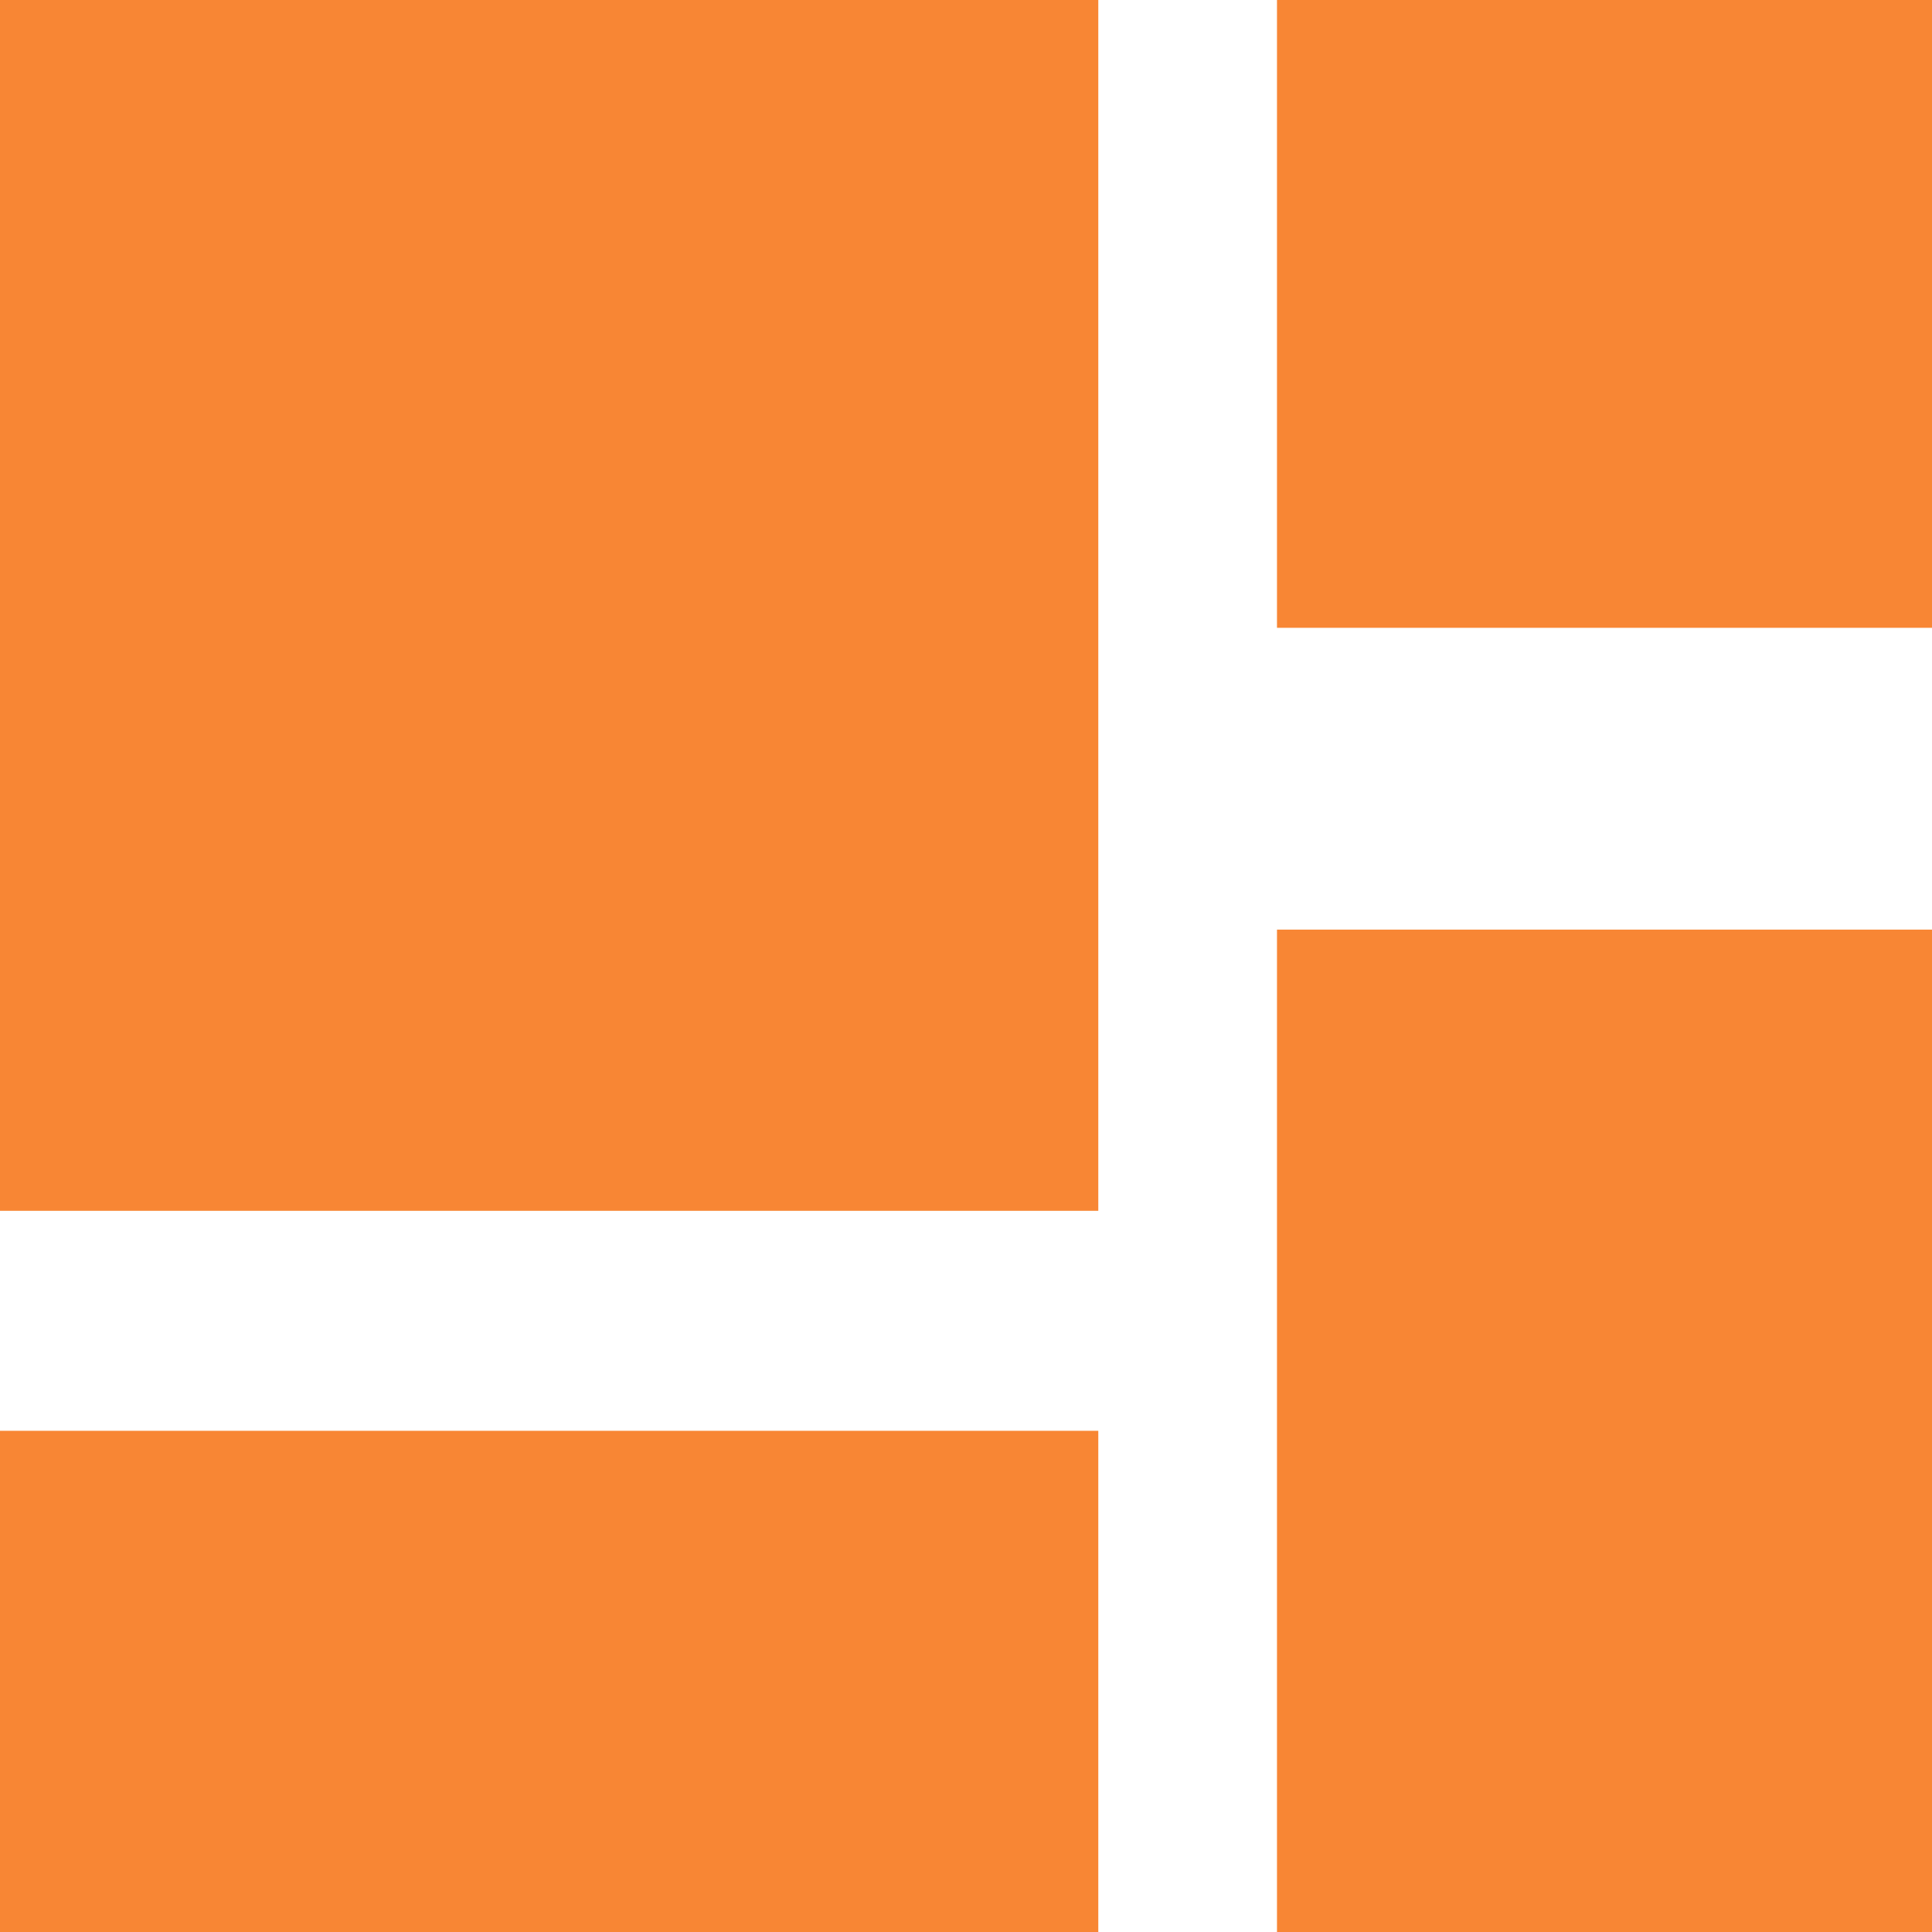<svg id="eLjgzW7N6pk1" xmlns="http://www.w3.org/2000/svg" xmlns:xlink="http://www.w3.org/1999/xlink" viewBox="0 0 300 300" shape-rendering="geometricPrecision" text-rendering="geometricPrecision">
    <rect width="170.543" height="188.015" rx="0" ry="0" fill="#f88634" stroke-width="0" />
    <rect width="170.543" height="77.825" rx="0" ry="0" transform="translate(0 222.175)" fill="#f88634" stroke-width="0" />
    <rect width="101.71" height="155.65" rx="0" ry="0" transform="matrix(-1 0 0-1 300 300)" fill="#f88634" stroke-width="0" />
    <rect width="101.71" height="97.486" rx="0" ry="0" transform="matrix(-1 0 0-1 300 97.486)" fill="#f88634" stroke-width="0" />
</svg>